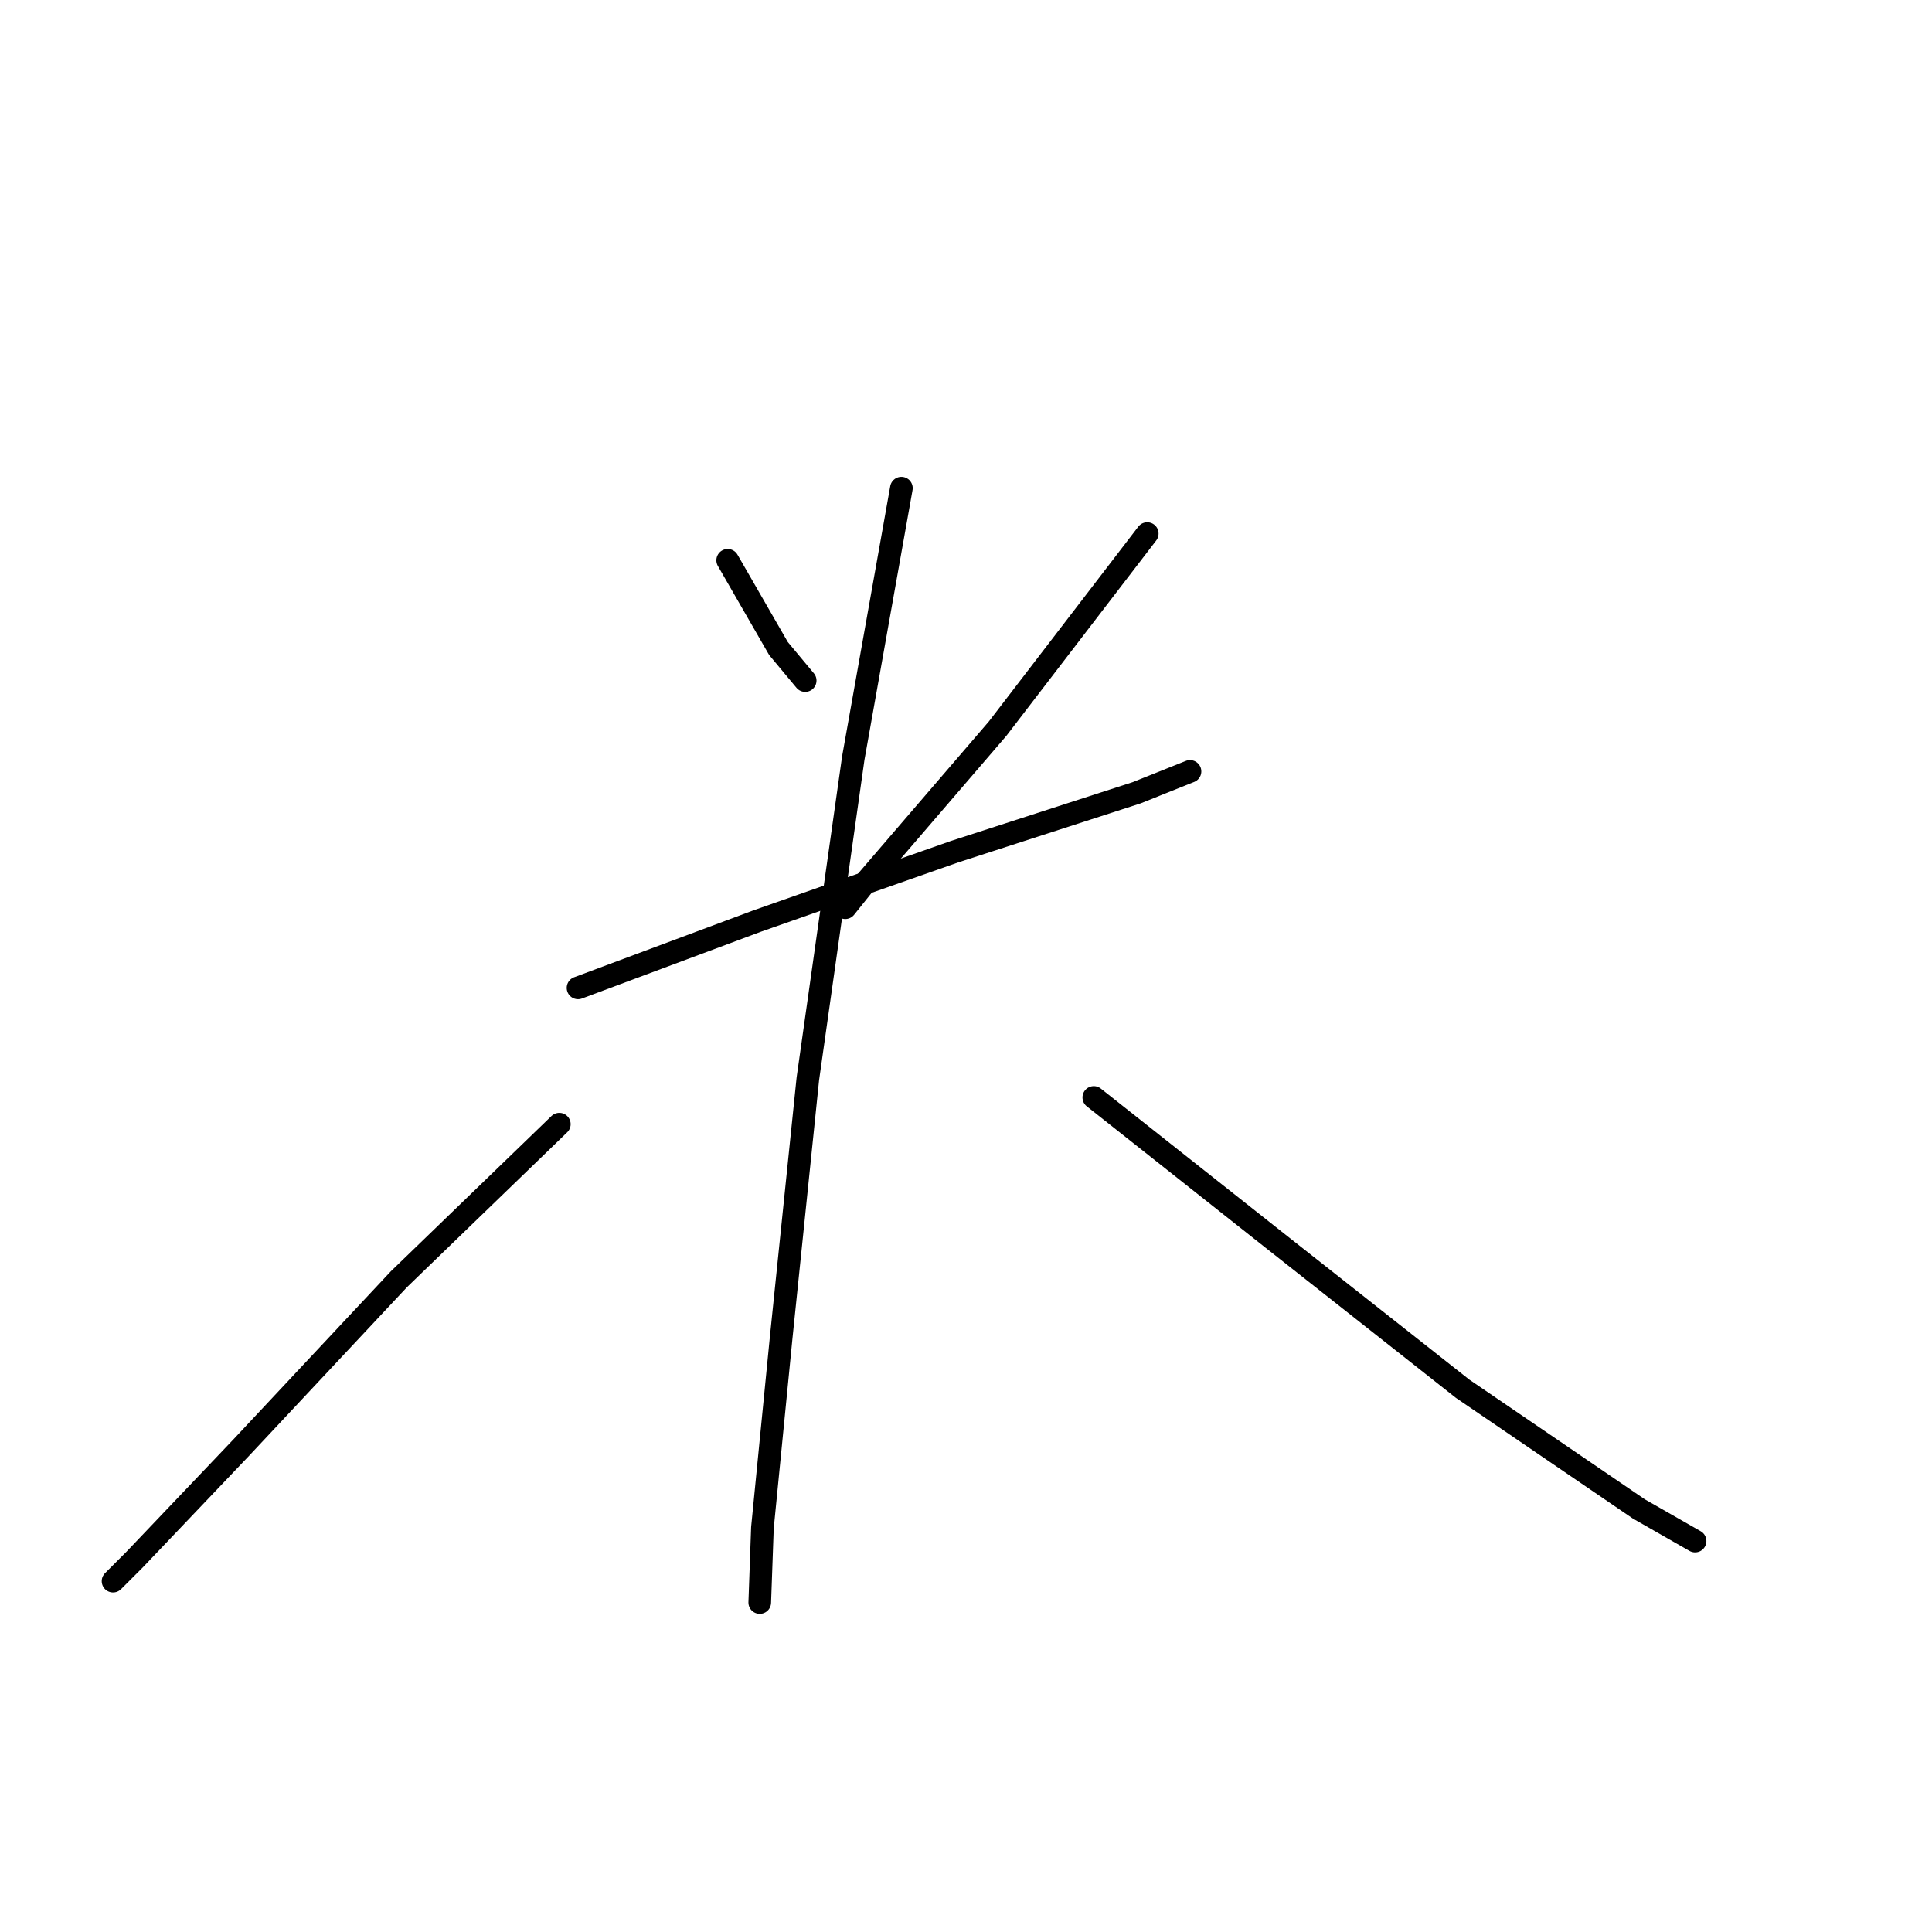 <?xml version="1.0" standalone="no"?>
    <svg width="256" height="256" xmlns="http://www.w3.org/2000/svg" version="1.1">
    <polyline stroke="black" stroke-width="3" stroke-linecap="round" fill="transparent" stroke-linejoin="round" points="96.422 74.243 103.15 85.929 106.691 90.178 106.691 90.178 " />
        <polyline stroke="black" stroke-width="3" stroke-linecap="round" fill="transparent" stroke-linejoin="round" points="152.016 70.702 132.186 96.552 114.835 116.735 112.003 120.276 112.003 120.276 " />
        <polyline stroke="black" stroke-width="3" stroke-linecap="round" fill="transparent" stroke-linejoin="round" points="76.593 130.899 100.317 122.047 126.521 112.84 150.599 105.05 157.681 102.217 157.681 102.217 " />
        <polyline stroke="black" stroke-width="3" stroke-linecap="round" fill="transparent" stroke-linejoin="round" points="119.439 64.683 113.065 100.447 107.045 142.939 103.504 177.286 101.026 202.427 100.671 212.342 100.671 212.342 " />
        <polyline stroke="black" stroke-width="3" stroke-linecap="round" fill="transparent" stroke-linejoin="round" points="74.114 148.958 52.868 169.496 31.976 191.804 17.812 206.677 14.979 209.509 14.979 209.509 " />
        <polyline stroke="black" stroke-width="3" stroke-linecap="round" fill="transparent" stroke-linejoin="round" points="144.934 145.417 168.659 164.185 193.8 184.014 217.17 199.949 224.606 204.198 224.606 204.198 " />
        </svg>